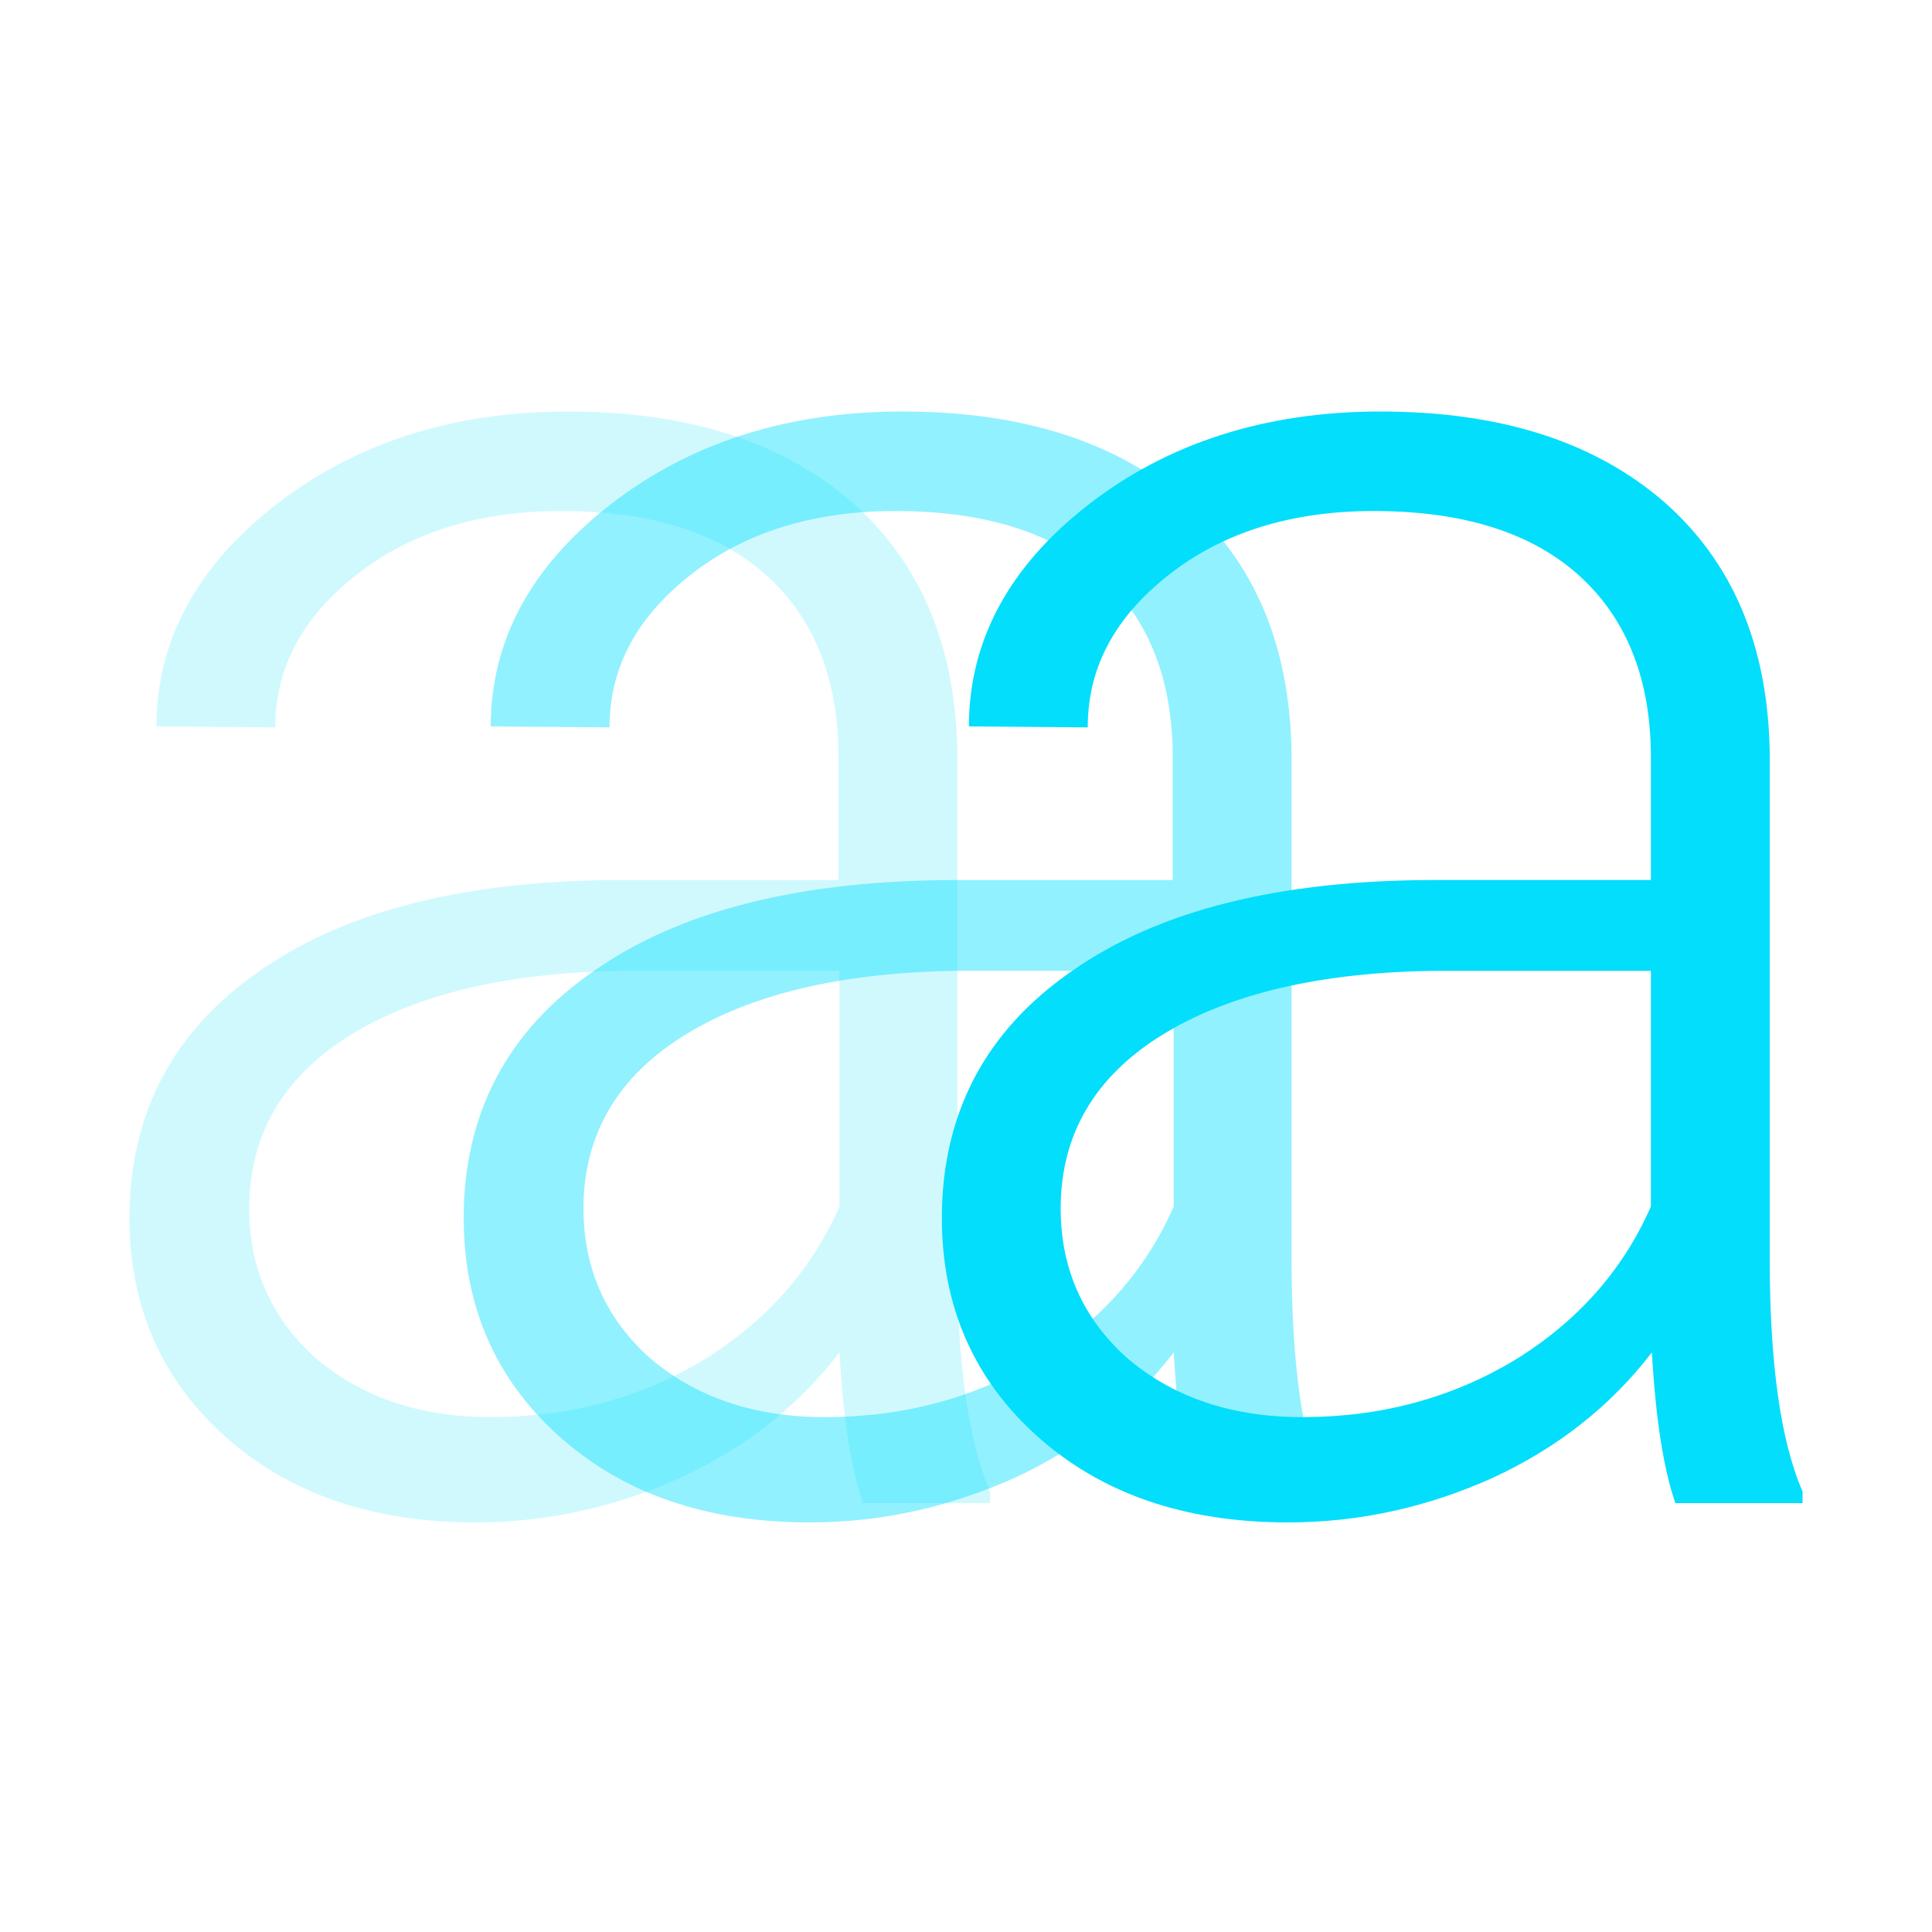 <?xml version="1.0" encoding="utf-8"?>
<!-- Generator: Adobe Illustrator 19.0.0, SVG Export Plug-In . SVG Version: 6.00 Build 0)  -->
<svg version="1.1" id="Capa_1" xmlns="http://www.w3.org/2000/svg" xmlns:xlink="http://www.w3.org/1999/xlink" x="0px" y="0px"
	 viewBox="0 0 200 200" style="enable-background:new 0 0 200 200;" xml:space="preserve">
<style type="text/css">
	.st0{opacity:0.19;}
	.st1{fill:#03DEFC;}
	.st2{opacity:0.43;}
</style>
<g id="XMLID_1_">
	<g id="XMLID_179_" class="st0">
		<path id="XMLID_180_" class="st1" d="M89.3,155.5c-1.2-3.5-2-8.6-2.4-15.5c-4.3,5.6-9.8,9.9-16.5,13c-6.7,3-13.7,4.6-21.2,4.6
			c-10.7,0-19.3-3-25.9-8.9s-9.9-13.5-9.9-22.6c0-10.8,4.5-19.4,13.5-25.6c9-6.3,21.5-9.4,37.6-9.4h22.3V78.4
			c0-7.9-2.4-14.2-7.3-18.7s-12-6.8-21.4-6.8c-8.5,0-15.6,2.2-21.2,6.6s-8.4,9.6-8.4,15.8l-12.3-0.1c0-8.8,4.1-16.5,12.3-22.9
			s18.3-9.7,30.3-9.7c12.4,0,22.1,3.1,29.3,9.3c7.1,6.2,10.8,14.8,11,25.9v52.5c0,10.7,1.1,18.8,3.4,24.1v1.2H89.3V155.5z
			 M50.8,146.7c8.2,0,15.5-2,22-5.9c6.5-4,11.2-9.3,14.1-15.9v-24.4h-22c-12.2,0.1-21.8,2.4-28.7,6.7c-6.9,4.3-10.4,10.3-10.4,17.9
			c0,6.2,2.3,11.4,6.9,15.5C37.4,144.6,43.4,146.7,50.8,146.7z"/>
	</g>
	<g id="XMLID_175_" class="st2">
		<path id="XMLID_176_" class="st1" d="M123.9,155.5c-1.2-3.5-2-8.6-2.4-15.5c-4.3,5.6-9.8,9.9-16.5,13c-6.7,3-13.7,4.6-21.2,4.6
			c-10.7,0-19.3-3-25.9-8.9S48,135.2,48,126.1c0-10.8,4.5-19.4,13.5-25.6c9-6.3,21.5-9.4,37.6-9.4h22.3V78.4
			c0-7.9-2.4-14.2-7.3-18.7s-12-6.8-21.4-6.8c-8.5,0-15.6,2.2-21.2,6.6c-5.6,4.4-8.4,9.6-8.4,15.8l-12.3-0.1
			c0-8.8,4.1-16.5,12.3-22.9s18.3-9.7,30.3-9.7c12.4,0,22.1,3.1,29.3,9.3c7.1,6.2,10.8,14.8,11,25.9v52.5c0,10.7,1.1,18.8,3.4,24.1
			v1.2h-13.2V155.5z M85.4,146.7c8.2,0,15.5-2,22-5.9c6.5-4,11.2-9.3,14.1-15.9v-24.4h-22c-12.2,0.1-21.8,2.4-28.7,6.7
			c-6.9,4.3-10.4,10.3-10.4,17.9c0,6.2,2.3,11.4,6.9,15.5C72,144.6,78,146.7,85.4,146.7z"/>
	</g>
	<g id="XMLID_159_">
		<path id="XMLID_172_" class="st1" d="M173.4,155.5c-1.2-3.5-2-8.6-2.4-15.5c-4.3,5.6-9.8,9.9-16.5,13c-6.7,3-13.7,4.6-21.2,4.6
			c-10.7,0-19.3-3-25.9-8.9s-9.9-13.5-9.9-22.6c0-10.8,4.5-19.4,13.5-25.6c9-6.3,21.5-9.4,37.6-9.4h22.3V78.4
			c0-7.9-2.4-14.2-7.3-18.7c-4.9-4.5-12-6.8-21.4-6.8c-8.5,0-15.6,2.2-21.2,6.6s-8.4,9.6-8.4,15.8l-12.3-0.1
			c0-8.8,4.1-16.5,12.3-22.9s18.3-9.7,30.3-9.7c12.4,0,22.1,3.1,29.3,9.3c7.1,6.2,10.8,14.8,11,25.9v52.5c0,10.7,1.1,18.8,3.4,24.1
			v1.2h-13.2V155.5z M134.8,146.7c8.2,0,15.5-2,22-5.9c6.5-4,11.2-9.3,14.1-15.9v-24.4h-22c-12.2,0.1-21.8,2.4-28.7,6.7
			c-6.9,4.3-10.4,10.3-10.4,17.9c0,6.2,2.3,11.4,6.9,15.5C121.4,144.6,127.4,146.7,134.8,146.7z"/>
	</g>
</g>
</svg>
